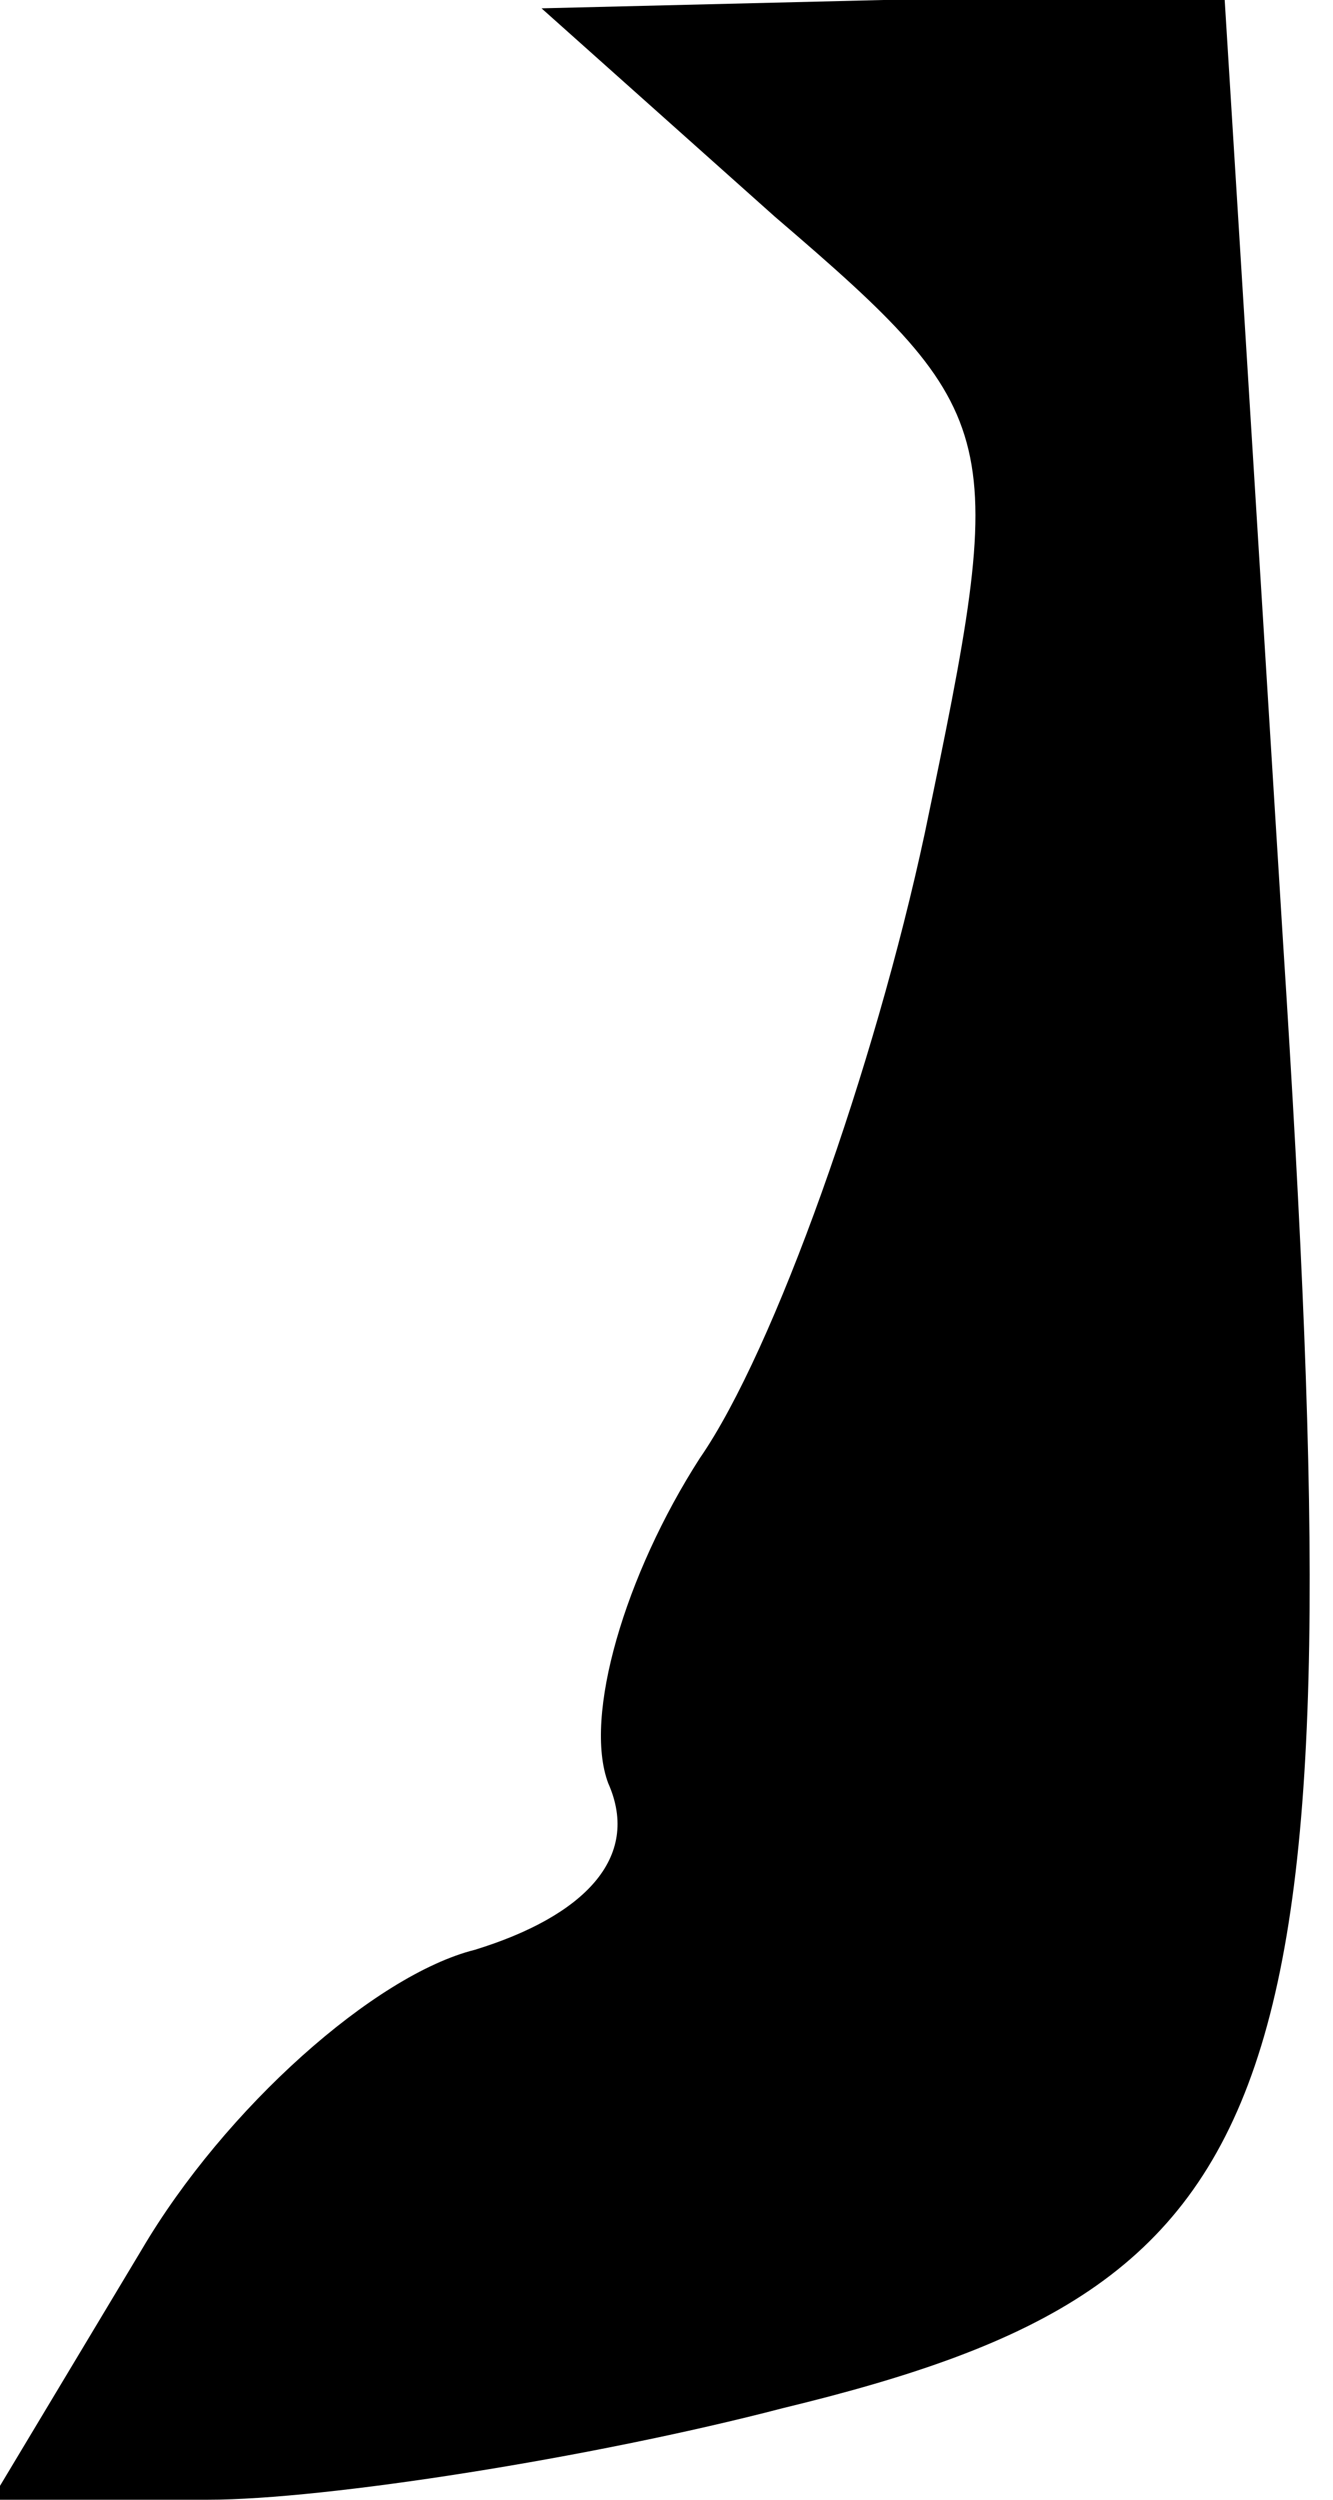 <?xml version="1.0" standalone="no"?>
<!DOCTYPE svg PUBLIC "-//W3C//DTD SVG 20010904//EN"
 "http://www.w3.org/TR/2001/REC-SVG-20010904/DTD/svg10.dtd">
<svg version="1.0" xmlns="http://www.w3.org/2000/svg"
 width="16pt" height="30pt" viewBox="0 0 16 30"
 preserveAspectRatio="xMidYMid meet">
<g transform="translate(0,30) scale(0.1,-0.1)"
fill="#000000" stroke="none">
<path fill="#000000" stroke="none" d="M93 274 c28 -24 28 -26 18 -74 -6 -28
-18 -62 -27 -75 -9 -14 -14 -31 -11 -39 4 -9 -3 -16 -16 -20 -12 -3 -30 -19
-40 -36 l-18 -30 26 0 c14 0 46 5 69 11 62 15 69 36 60 176 l-7 113 -41 0 -41
-1 28 -25z"/>
</g>
</svg>
